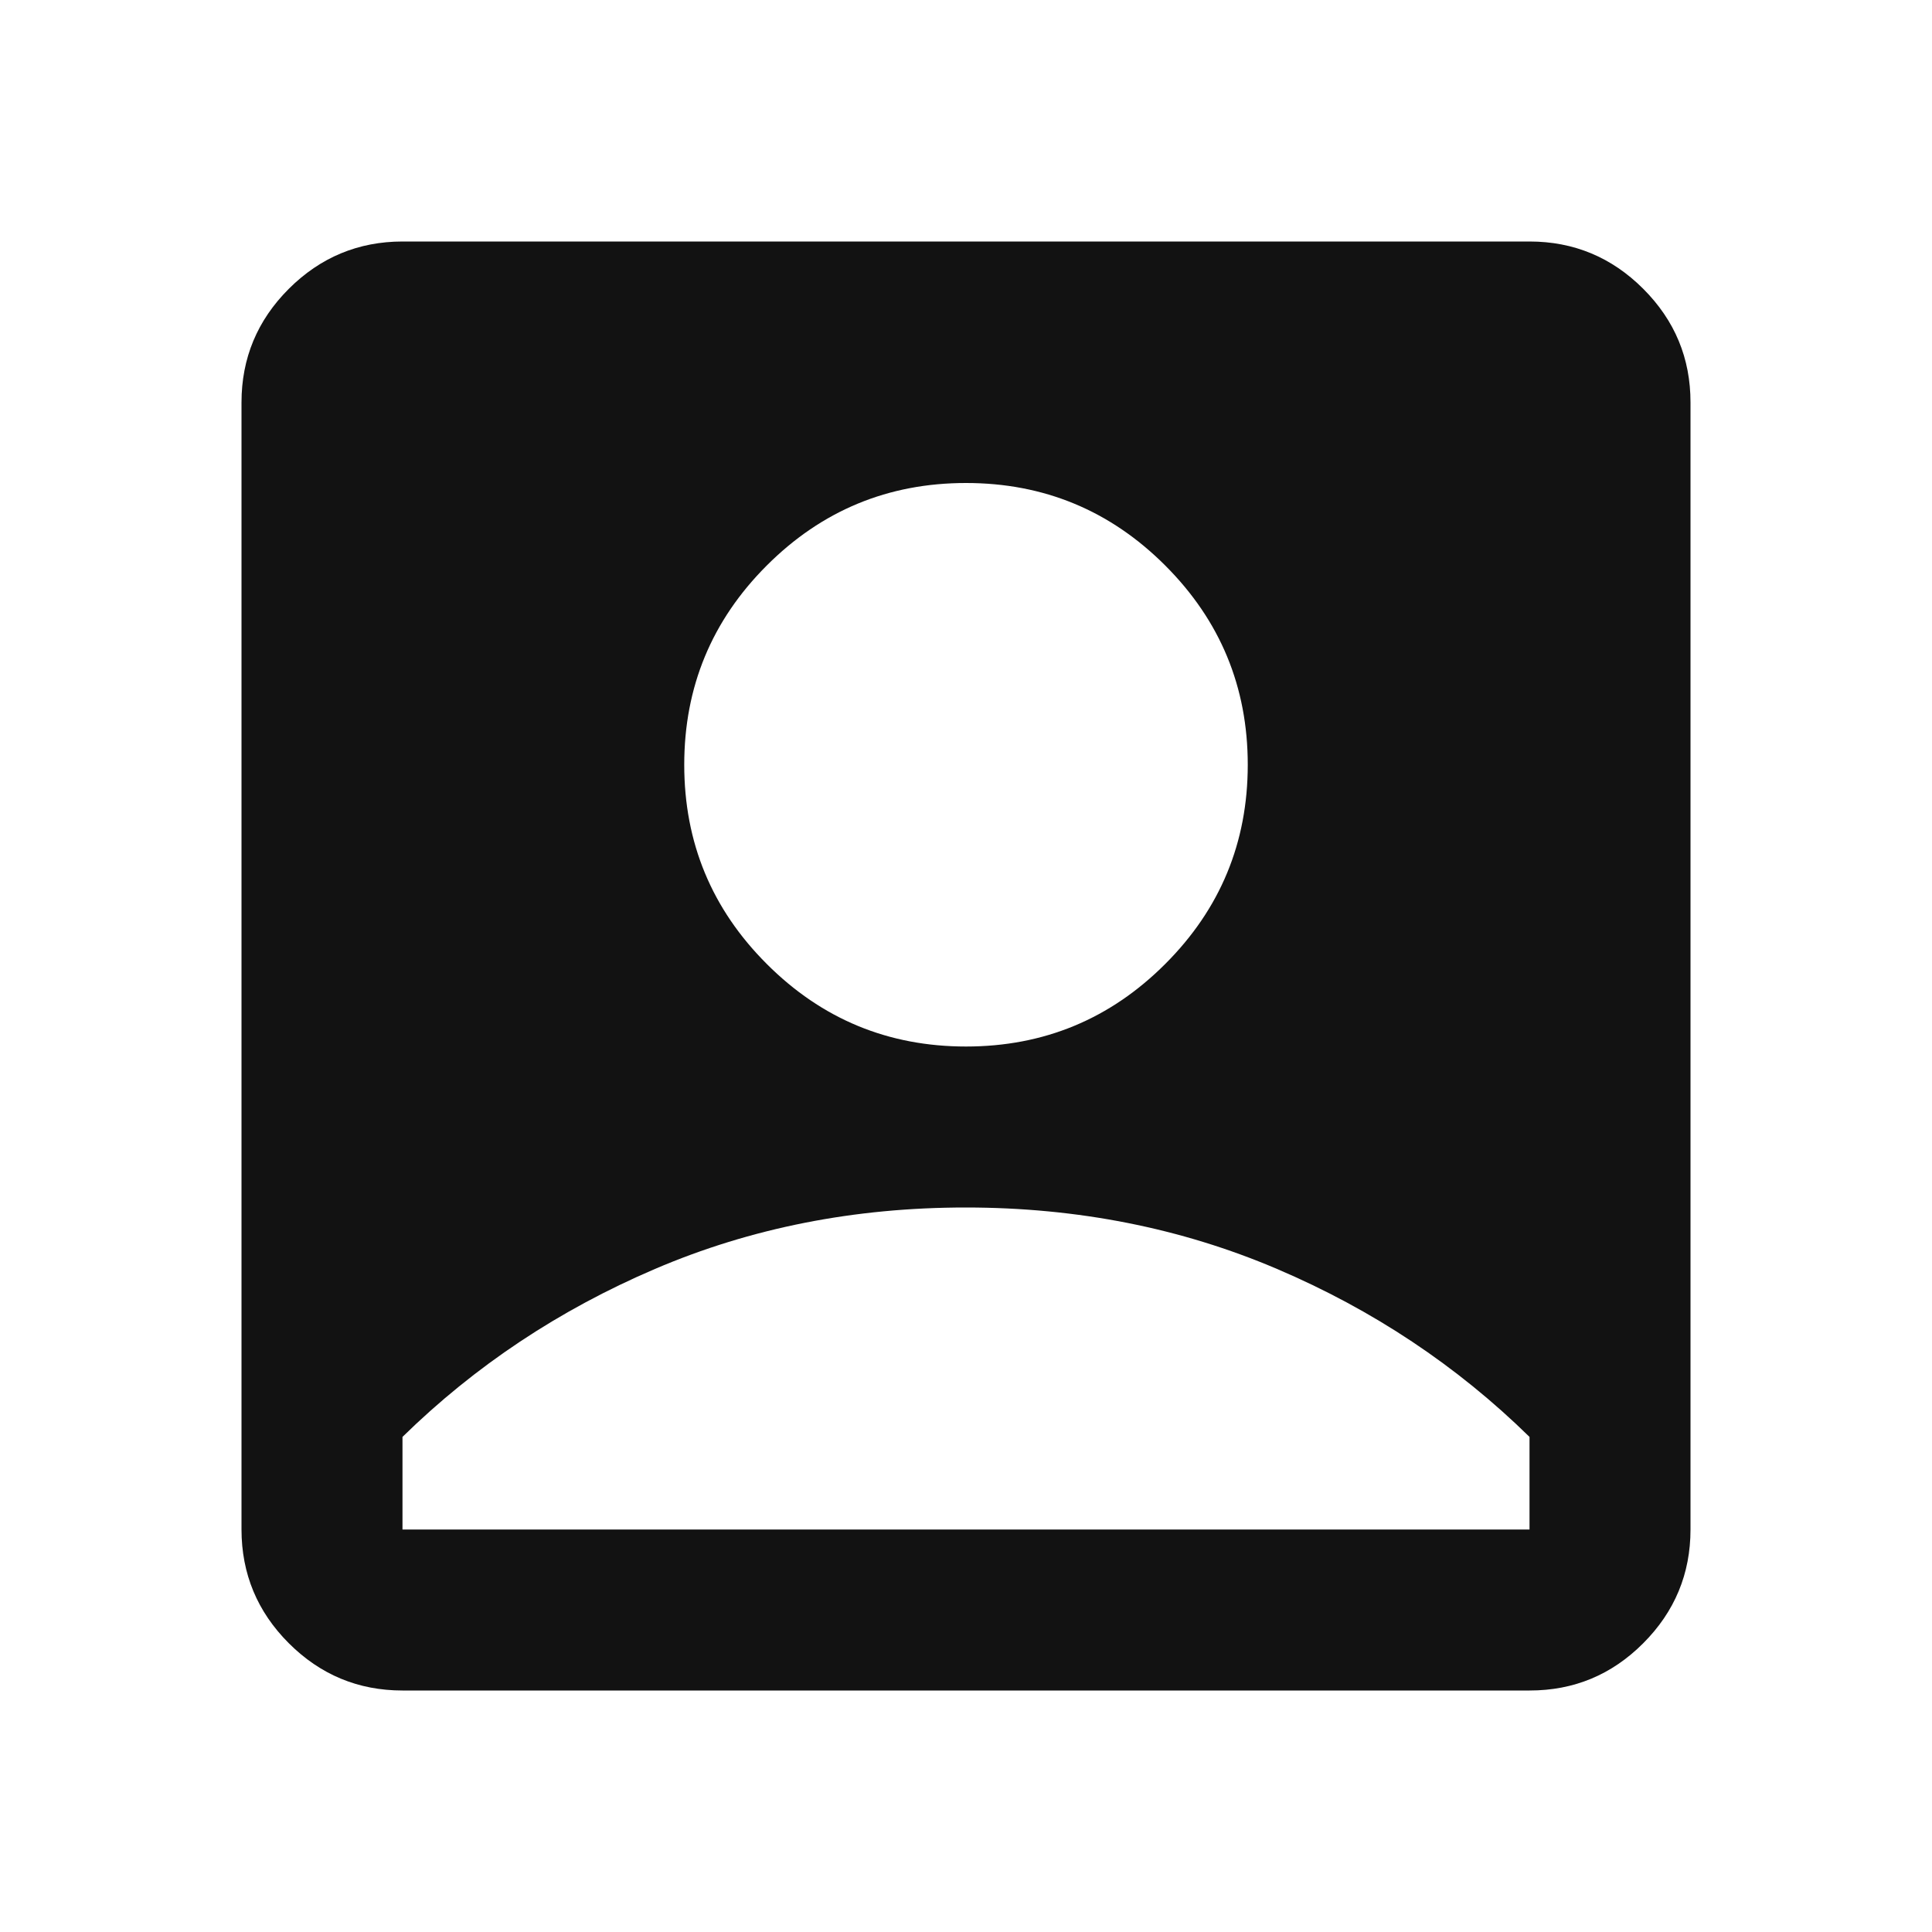 <svg width="43" height="43" viewBox="0 0 43 43" fill="none" xmlns="http://www.w3.org/2000/svg">
<g id="icon/profil/compte">
<path id="Vector" d="M21.5 23.292C23.232 23.292 24.71 22.68 25.934 21.455C27.159 20.231 27.771 18.753 27.771 17.021C27.771 15.289 27.159 13.811 25.934 12.586C24.71 11.362 23.232 10.75 21.5 10.75C19.768 10.75 18.29 11.362 17.066 12.586C15.841 13.811 15.229 15.289 15.229 17.021C15.229 18.753 15.841 20.231 17.066 21.455C18.29 22.68 19.768 23.292 21.5 23.292ZM8.958 37.625C7.973 37.625 7.13 37.274 6.428 36.573C5.727 35.872 5.376 35.028 5.375 34.042V8.958C5.375 7.973 5.726 7.13 6.428 6.428C7.131 5.727 7.974 5.376 8.958 5.375H34.042C35.027 5.375 35.871 5.726 36.573 6.428C37.276 7.131 37.626 7.974 37.625 8.958V34.042C37.625 35.027 37.274 35.871 36.573 36.573C35.872 37.276 35.028 37.626 34.042 37.625H8.958ZM8.958 34.042H34.042V31.981C32.429 30.399 30.556 29.152 28.421 28.242C26.287 27.332 23.98 26.876 21.5 26.875C19.02 26.874 16.713 27.329 14.579 28.242C12.444 29.155 10.571 30.401 8.958 31.981V34.042Z" fill="#121212"/>
</g>
</svg>
